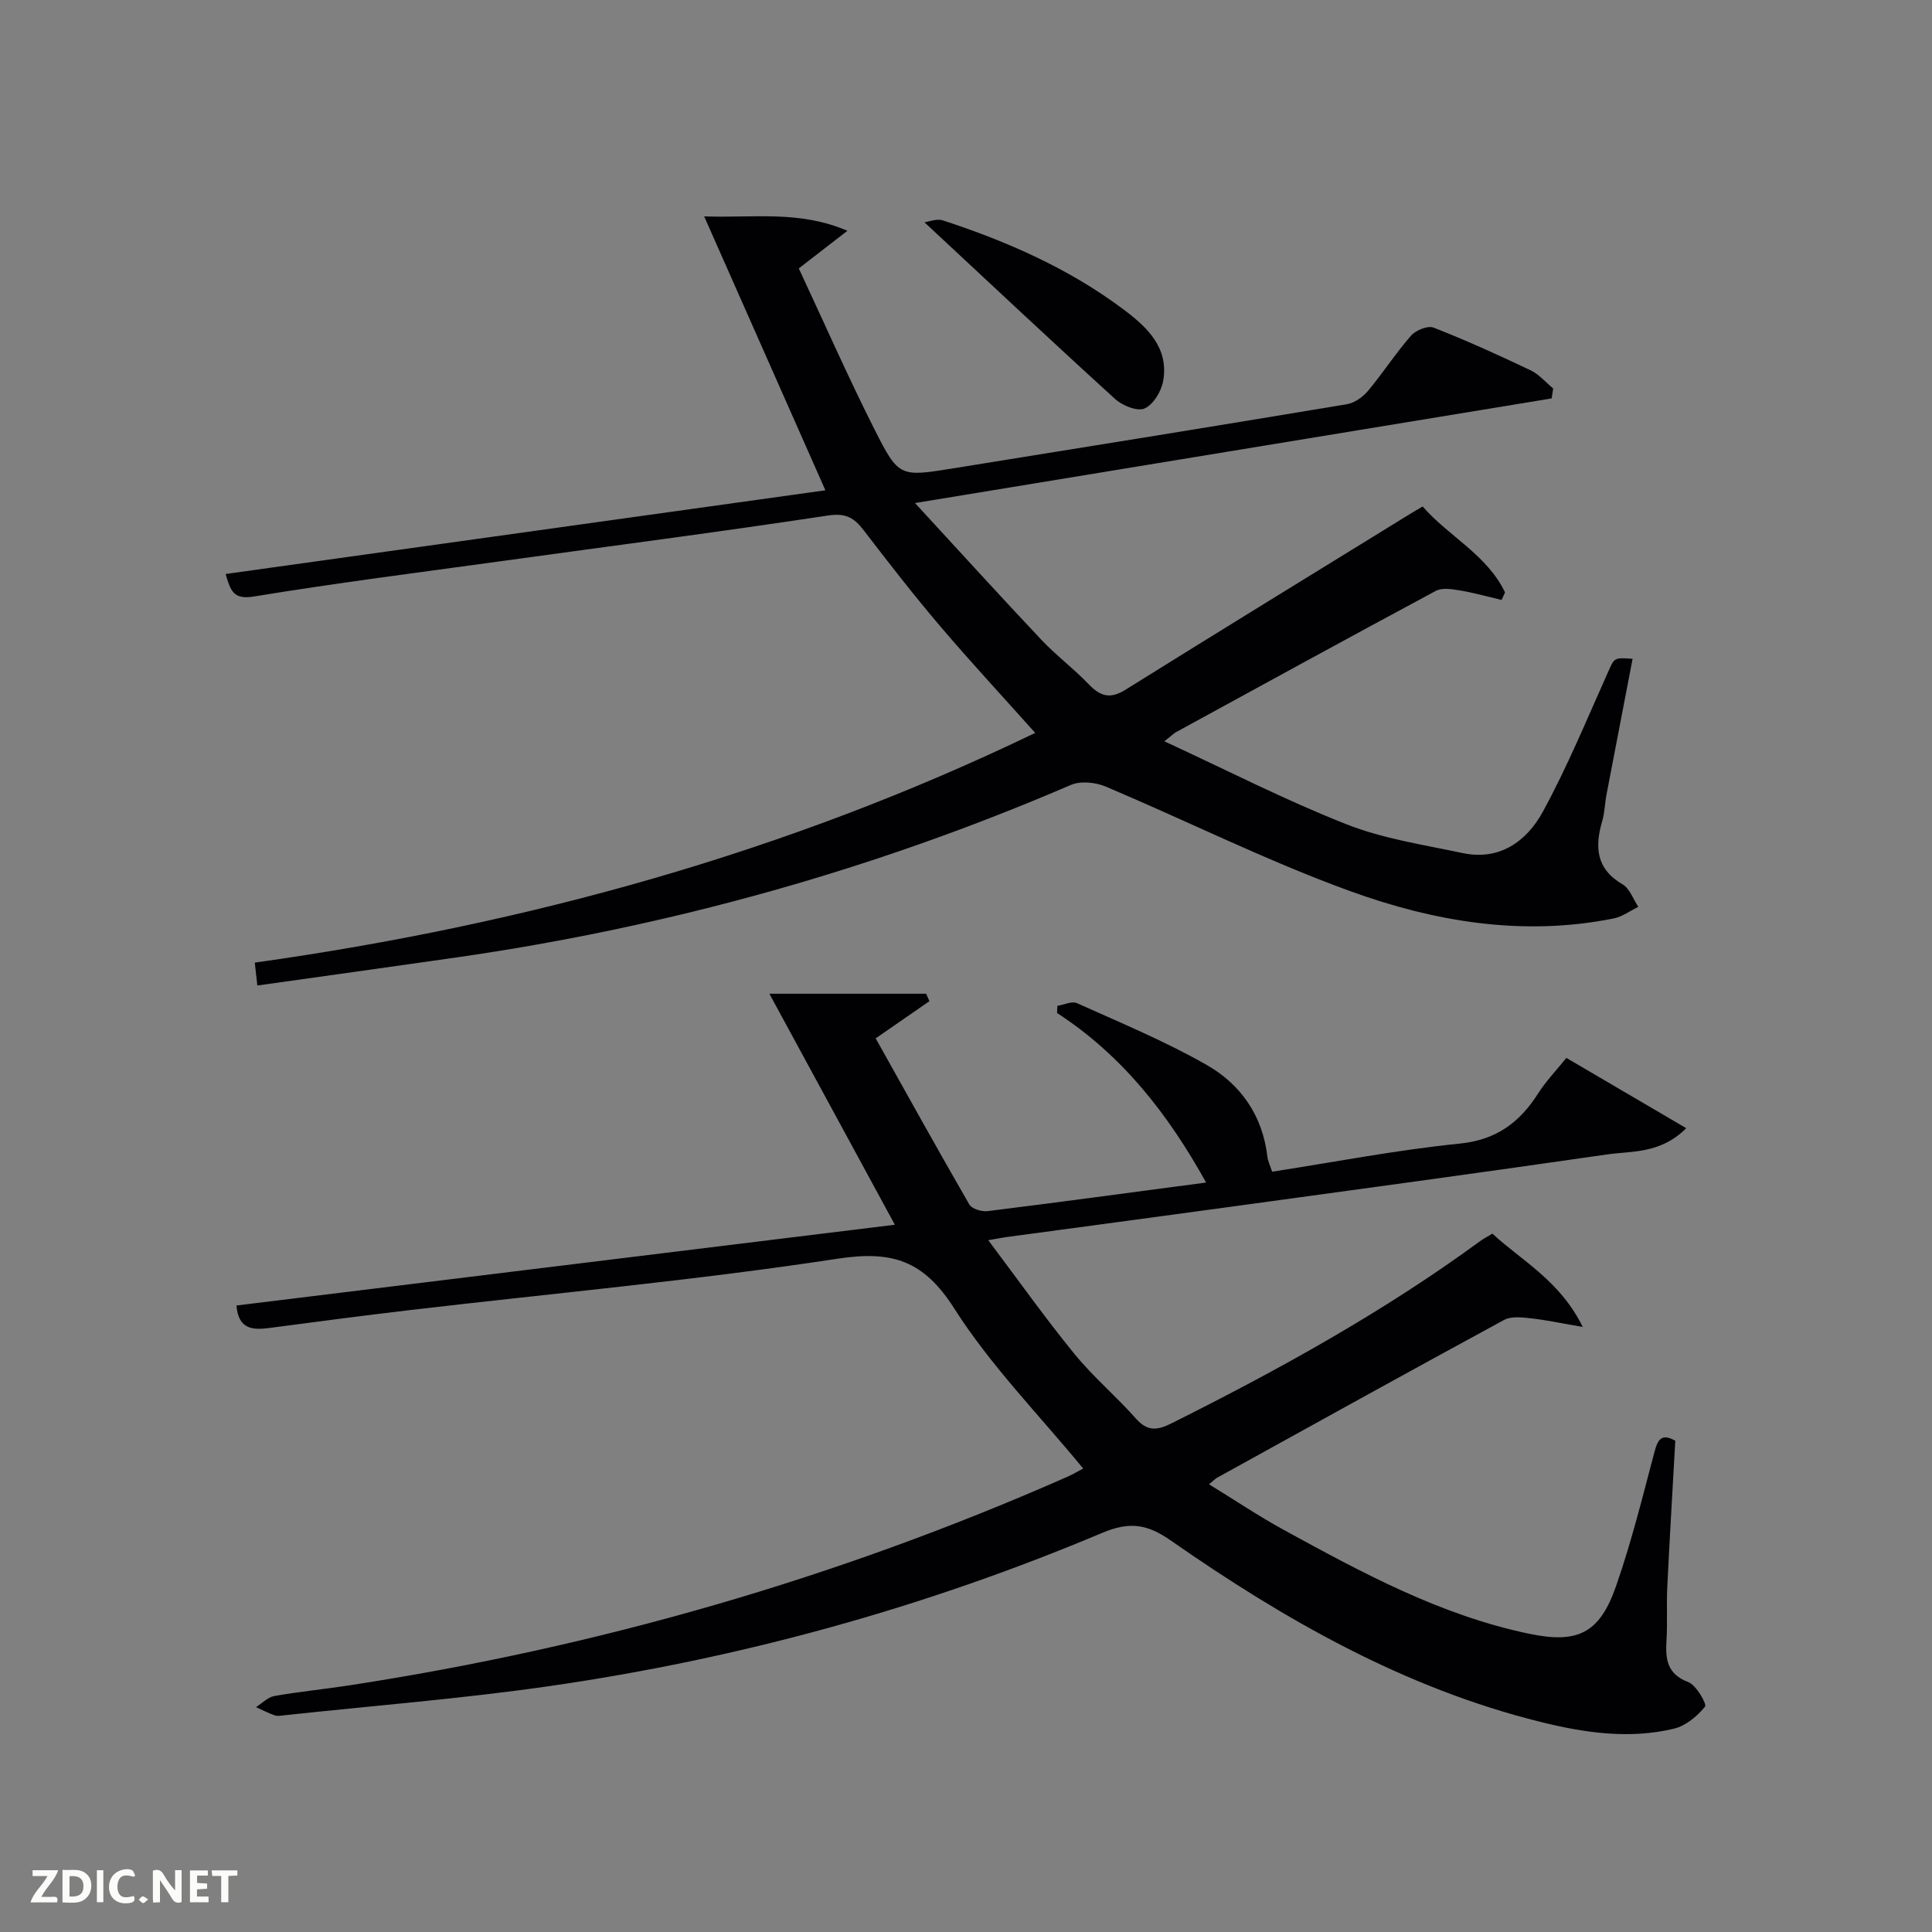<svg enable-background="new 0 0 400 400" viewBox="0 0 400 400" xmlns="http://www.w3.org/2000/svg"><rect x="0" y="0" width="400" height="400" fill="#808080" stroke="none"/><path d="m327.69 274.73c-4.51-.77-7.63-1.45-10.78-1.79-1.83-.2-4.05-.46-5.53.35-19.85 10.77-39.61 21.73-59.38 32.65-.39.22-.71.57-1.68 1.37 5.35 3.28 10.27 6.59 15.44 9.42 16.18 8.86 32.41 17.66 50.73 21.5 10.09 2.12 14.65.02 18.09-9.82 3.16-9.06 5.48-18.43 7.94-27.73.7-2.64 1.46-4 4.33-2.39-.56 10.09-1.17 20.19-1.66 30.31-.18 3.66.06 7.34-.16 10.99-.23 3.87.05 6.98 4.52 8.67 1.66.63 3.87 4.57 3.46 5.08-1.61 1.98-3.99 3.98-6.42 4.56-9.27 2.23-18.56.86-27.62-1.39-28.19-6.99-52.99-21.13-76.55-37.55-4.92-3.43-8.54-3.99-14.23-1.59-36.73 15.47-74.92 26.02-114.36 31.71-18.23 2.63-36.64 4.07-54.97 6.05-.66.07-1.4.22-1.99.01-1.33-.46-2.59-1.12-3.87-1.7 1.26-.79 2.45-2.06 3.81-2.3 5.07-.9 10.2-1.39 15.29-2.17 51.49-7.88 101.12-22.17 148.8-43.18 1.33-.59 2.58-1.34 3.36-1.75-9.09-11.06-19.14-21.28-26.67-33.1-6.32-9.93-12.76-12.08-24.16-10.34-29.38 4.49-59.03 7.17-88.56 10.64-9.73 1.14-19.45 2.43-29.16 3.71-3.45.45-6.36.25-6.75-4.66 45.23-5.55 90.42-11.09 136.31-16.72-8.66-15.95-17.04-31.36-25.98-47.83h32.45c.23.51.46 1.03.69 1.54-3.35 2.32-6.71 4.64-11.13 7.7 6.37 11.38 12.78 22.95 19.39 34.4.53.91 2.56 1.52 3.79 1.37 14.97-1.86 29.92-3.89 45.23-5.92-7.86-14.17-17.37-26.34-30.86-35.1.02-.49.05-.99.07-1.48 1.36-.22 3-1.03 4.05-.56 9.07 4.09 18.33 7.91 26.94 12.84 6.99 4 11.5 10.48 12.48 18.9.11.96.57 1.87.99 3.16 12.99-2.01 25.85-4.51 38.83-5.82 7.64-.77 12.44-4.4 16.28-10.44 1.59-2.49 3.68-4.66 5.81-7.3 8.27 4.85 16.27 9.54 24.82 14.55-5.41 5.37-11.23 4.68-16.44 5.44-25.96 3.76-51.96 7.28-77.95 10.84-15.47 2.12-30.94 4.18-46.41 6.27-.78.1-1.55.27-3.71.64 6.3 8.38 11.83 16.18 17.86 23.57 3.88 4.75 8.64 8.76 12.72 13.37 2.38 2.69 4.41 2.45 7.33.99 22.2-11.09 43.87-23.05 63.93-37.74.67-.49 1.41-.87 2.53-1.55 6.1 5.65 13.95 9.67 18.71 19.32z" fill="#010104"/><path d="m214.33 151.74c-6.65-7.44-13.3-14.6-19.63-22.04-5.5-6.46-10.71-13.17-15.88-19.91-1.98-2.58-3.69-3.62-7.38-3.06-22.49 3.41-45.06 6.33-67.59 9.44-17.11 2.36-34.25 4.53-51.29 7.33-4.24.7-4.83-1.18-5.85-4.66 41.57-5.8 82.91-11.57 124.18-17.33-8.32-18.8-16.48-37.22-25.1-56.71 10.56.35 19.64-1.28 29.66 2.98-3.62 2.8-6.5 5.03-10.07 7.79 5.16 11.04 10.16 22.41 15.75 33.48 4.94 9.77 5.24 9.68 16.14 7.93 27.21-4.37 54.41-8.76 81.59-13.29 1.59-.27 3.32-1.5 4.39-2.79 3.09-3.7 5.72-7.79 8.89-11.41.98-1.12 3.47-2.13 4.67-1.66 6.8 2.66 13.47 5.69 20.07 8.83 1.76.84 3.14 2.49 4.69 3.77-.11.69-.22 1.38-.32 2.06-43.39 7.13-86.78 14.26-131.81 21.66 9.28 10.07 17.63 19.26 26.14 28.29 3.08 3.26 6.72 5.98 9.82 9.22 2.39 2.5 4.44 3.13 7.59 1.16 19.6-12.23 39.3-24.3 58.96-36.42.7-.43 1.42-.85 2.59-1.54 5.38 6.19 13.33 9.99 17.06 17.79-.24.52-.47 1.04-.71 1.56-2.86-.67-5.7-1.48-8.6-1.96-1.64-.27-3.69-.63-5.01.08-17.99 9.65-35.89 19.47-53.81 29.26-.42.23-.76.59-2.4 1.89 12.99 6 25.09 12.21 37.68 17.17 7.63 3.01 15.98 4.25 24.08 5.97 7.68 1.63 13.27-2.48 16.58-8.53 5.07-9.27 9.11-19.12 13.45-28.79 1.4-3.11 1.2-3.2 5.15-2.9-1.81 9.41-3.62 18.78-5.41 28.16-.34 1.79-.36 3.66-.87 5.4-1.57 5.37-1.31 9.91 4.2 13.13 1.49.87 2.2 3.07 3.27 4.66-1.69.82-3.31 2.04-5.09 2.4-18.84 3.79-37.23.67-54.79-5.73-17.13-6.24-33.53-14.44-50.35-21.55-2.12-.9-5.22-1.23-7.23-.37-40.81 17.57-83.22 29.4-127.18 35.72-13.65 1.96-27.31 3.85-41.28 5.82-.19-1.71-.35-3.12-.53-4.74 56.32-7.9 110.31-22.84 161.58-47.56z" fill="#010104"/><path d="m191.39 46.02c.95-.12 2.55-.8 3.79-.4 13.34 4.36 26.11 9.96 37.41 18.43 4.9 3.67 9.45 7.92 8.23 14.84-.38 2.14-2.04 4.88-3.85 5.68-1.49.66-4.58-.58-6.08-1.95-13.12-11.93-26.05-24.08-39.5-36.6z" fill="#010104"/><g fill="#fbfcfa"><path d="m37.59 393.81c-.92.31-1.52.05-2-.78-.7-1.2-1.52-2.34-2.47-3.78v4.59c-.55.03-.95.05-1.41.07-.03-.37-.06-.64-.06-.91 0-1.91 0-3.81 0-5.7 1.13-.41 1.77-.03 2.29.91.62 1.11 1.38 2.14 2.31 3.19v-4.2h1.35v6.61z"/><path d="m12.94 393.88v-6.75c1.9.19 3.93-.54 5.37 1.29.8 1.01.78 2.88.03 3.97-1.37 1.97-3.4 1.51-5.4 1.49m1.45-1.22c2.04.12 2.92-.58 2.89-2.21-.03-1.51-.98-2.19-2.89-2z"/><path d="m11.81 393.87h-5.49c.68-2.18 2.47-3.48 3.51-5.45h-3.08v-1.21h5.29c-.71 2.13-2.44 3.48-3.47 5.51.86 0 1.63.04 2.39-.01.79-.05 1.14.21.85 1.16"/><path d="m39.33 393.86v-6.61h3.7v1.07h-2.22v1.52c.68.04 1.34.09 2.07.13v1.07c-.72.05-1.38.09-2.1.14v1.48h2.4v1.19h-3.85z"/><path d="m27.71 388.56c-1.15-.3-2.46-.61-3.1.64-.37.73-.41 1.93-.06 2.67.63 1.35 1.99.93 3.17.68.35.94-.01 1.32-.93 1.46-1.62.25-3.05-.27-3.76-1.48-.72-1.24-.6-3.03.31-4.17.88-1.11 2.71-1.7 4-1.16.32.13.44.74.65 1.12-.1.08-.19.16-.28.24"/><path d="m49.15 387.24v1.07c-.59.02-1.17.05-1.87.08v5.44h-1.48v-5.44h-1.85c-.05-.4-.08-.73-.13-1.15z"/><path d="m20.06 387.21h1.33v6.62h-1.33z"/><path d="m30.68 393.25c-.49.38-.8.79-1.05.76-.32-.05-.6-.45-.9-.7.26-.24.51-.64.8-.67.29-.04.62.3 1.15.61"/></g></svg>